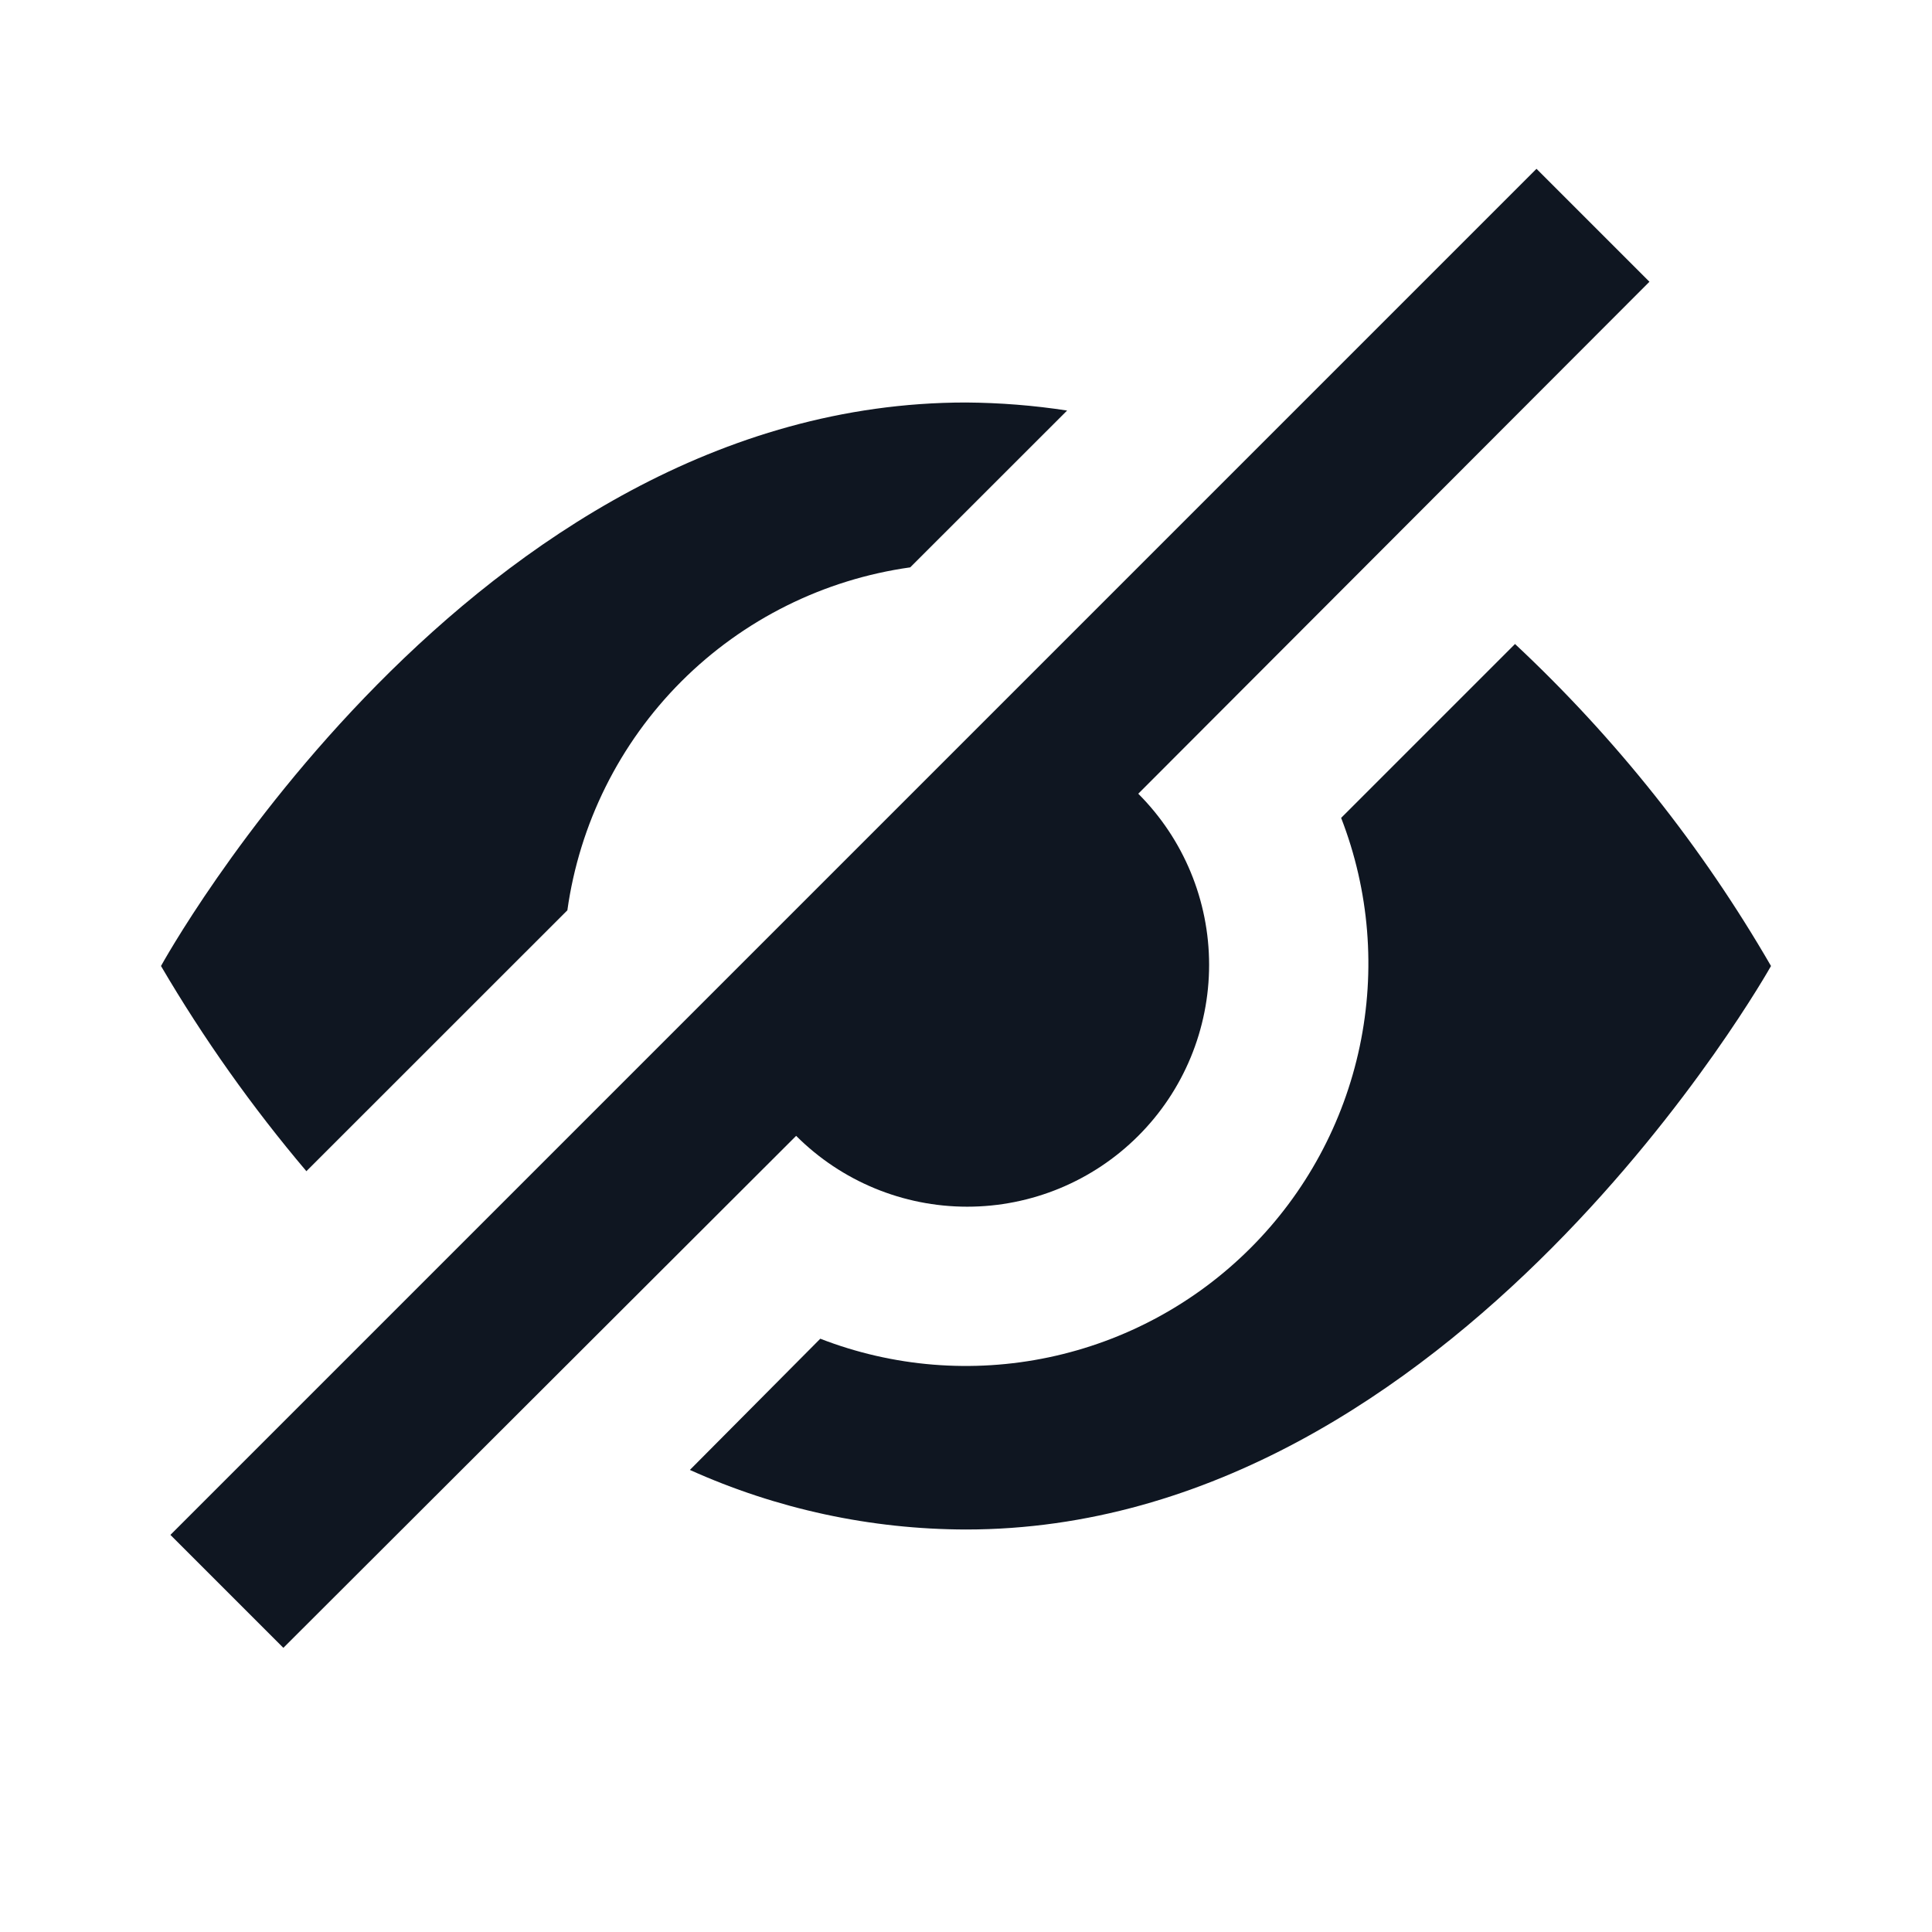 <svg width="24" height="24" viewBox="0 0 24 24" fill="none" xmlns="http://www.w3.org/2000/svg">
<path d="M13.256 5.1C12.841 5.036 12.422 5.003 12 5C5.84 5 2 12 2 12C2.528 12.901 3.133 13.754 3.806 14.549L7.048 11.308C7.198 10.237 7.692 9.238 8.464 8.465C9.237 7.692 10.237 7.198 11.307 7.048L13.256 5.1Z" fill="#0F1621"/>
<path d="M2.117 19.067L3.52 20.47L9.89 14.11C10.454 14.674 11.218 14.99 12.015 14.99C12.812 14.99 13.576 14.674 14.14 14.11C14.704 13.547 15.02 12.782 15.02 11.985C15.02 11.188 14.704 10.424 14.14 9.86L20.49 3.5L19.087 2.097L2.117 19.067Z" fill="#0F1621"/>
<path d="M16.891 12.999C17.091 12.051 17.011 11.064 16.66 10.16L18.82 8C20.071 9.17 21.143 10.518 22 12C22 12 18.08 19 12 19C10.817 18.998 9.648 18.746 8.57 18.26L10.19 16.63C11.094 16.981 12.081 17.061 13.029 16.861C13.978 16.661 14.848 16.19 15.534 15.504C16.22 14.819 16.691 13.948 16.891 12.999Z" fill="#0F1621"/>
</svg>
